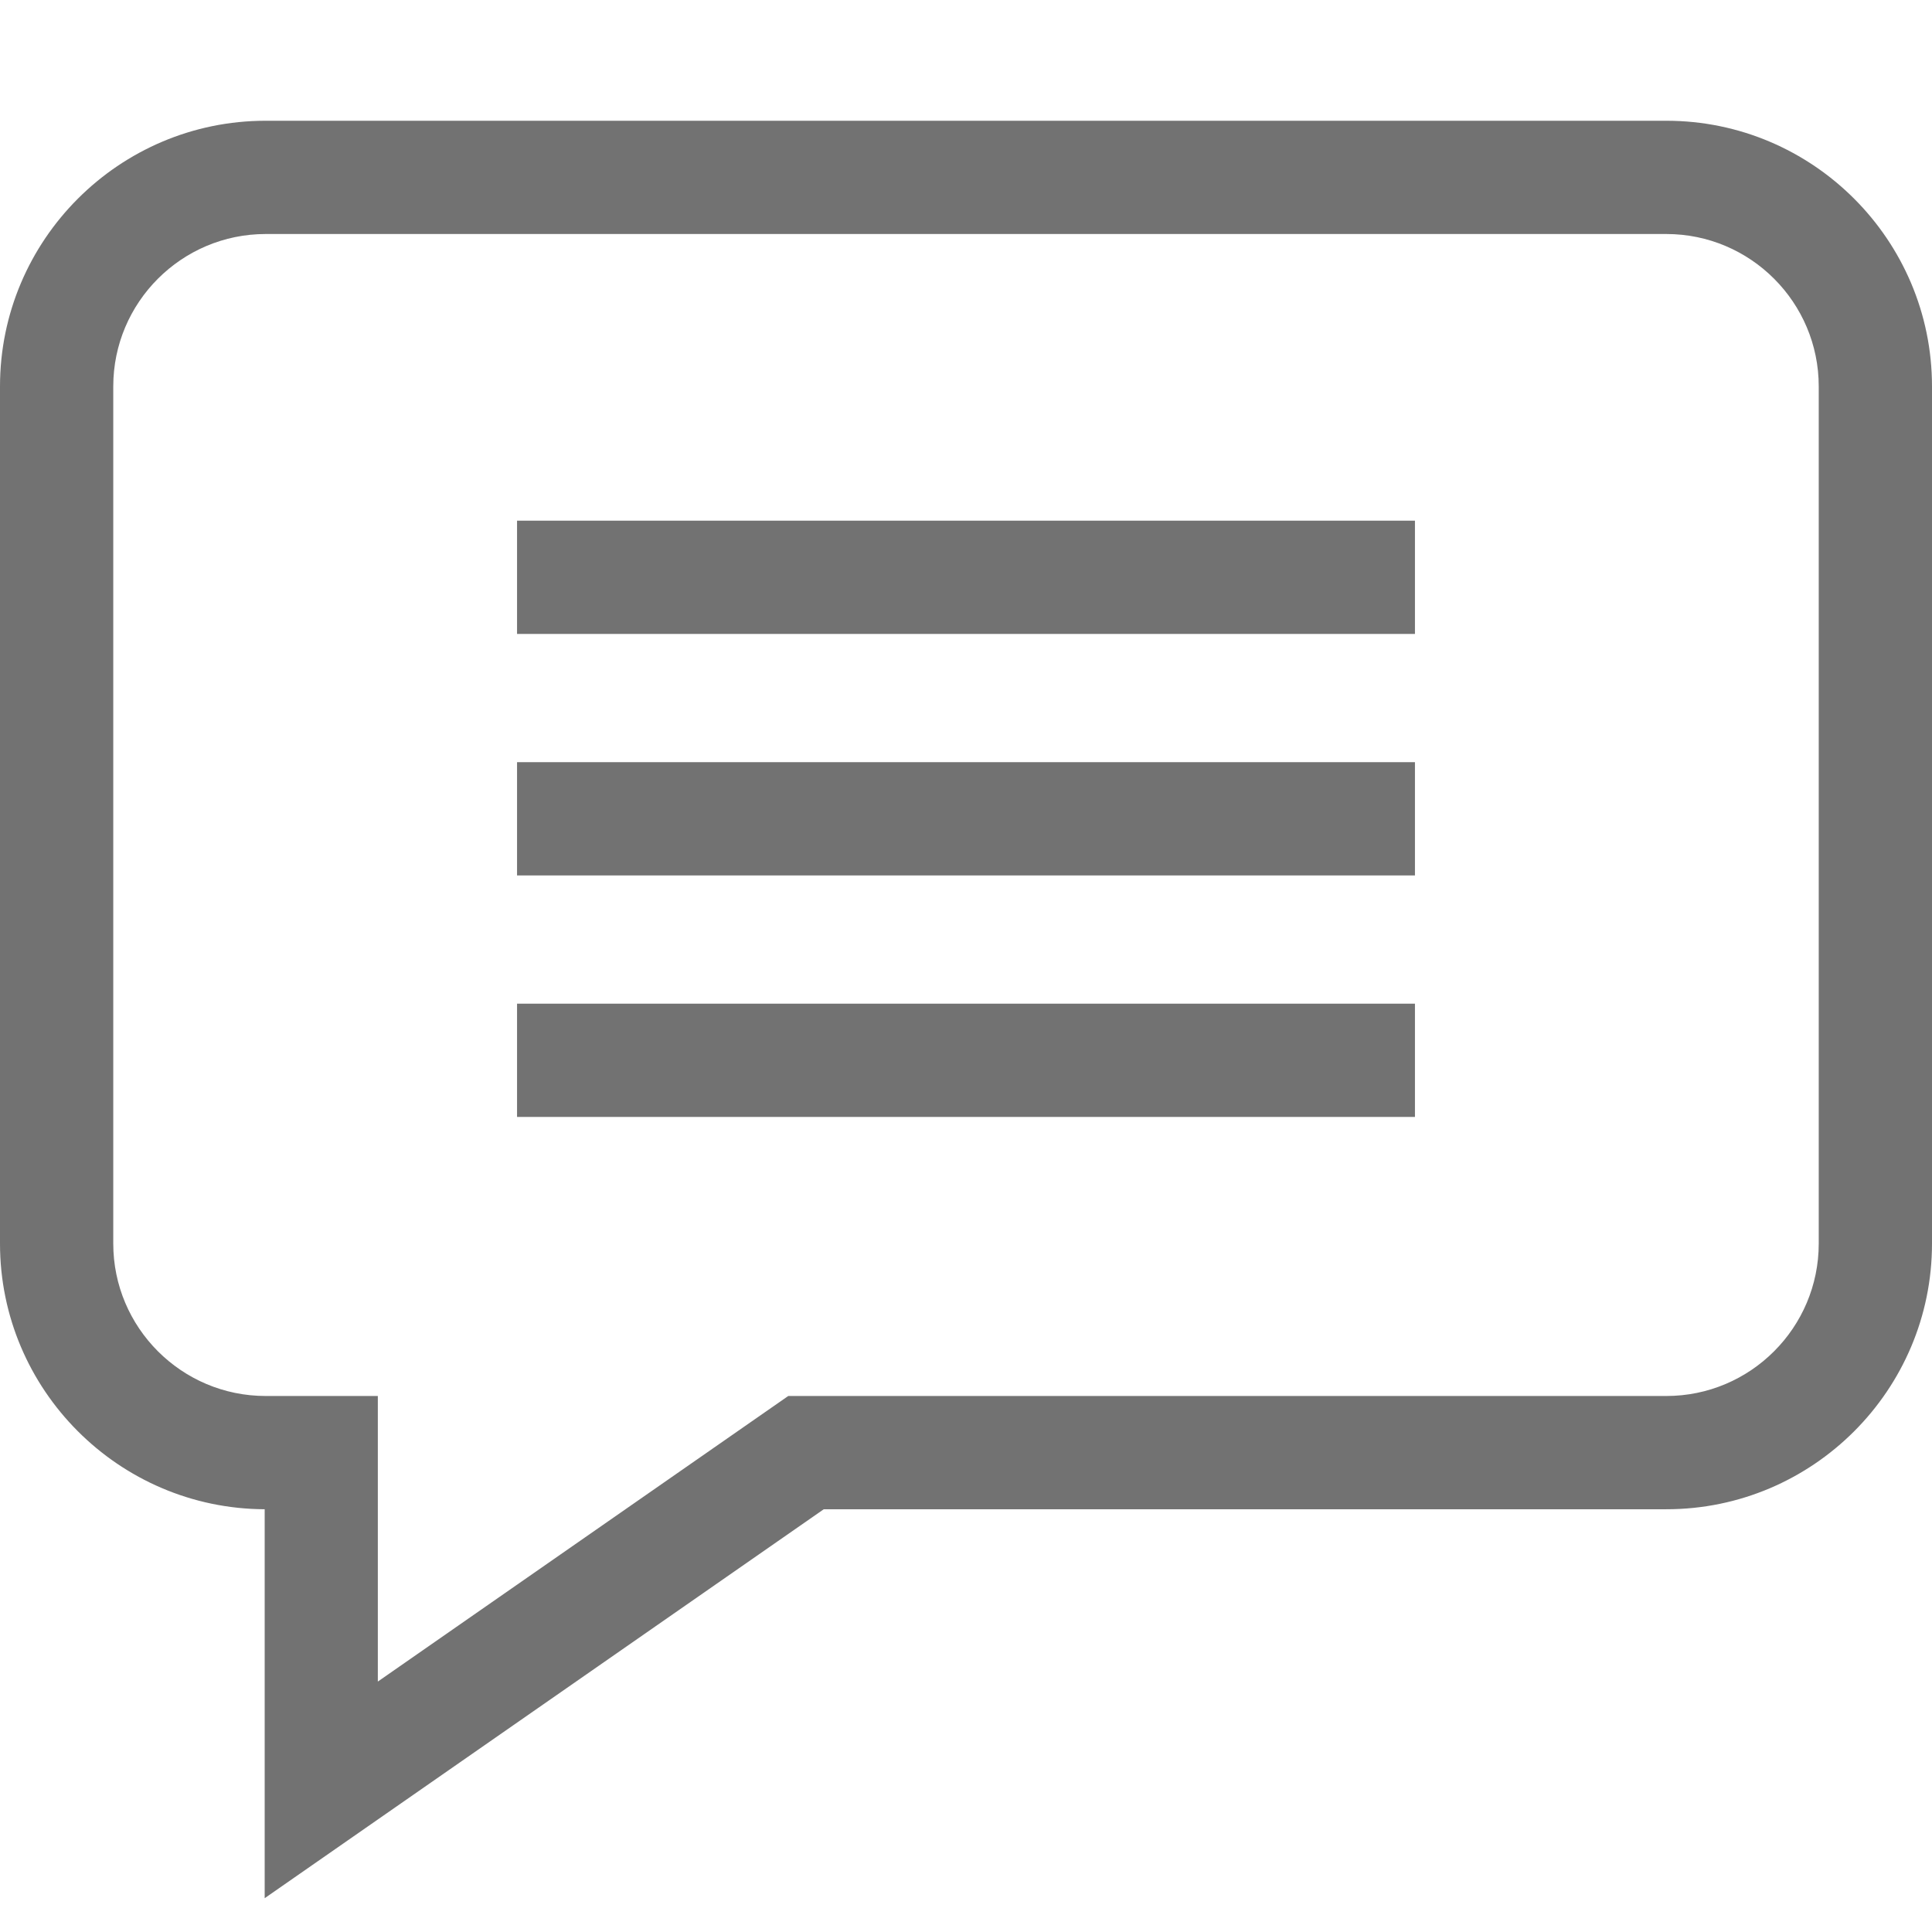 <svg width="16" height="16" viewBox="0 0 16 16" fill="none" xmlns="http://www.w3.org/2000/svg">
<path d="M13.8 1H2.2C0.987 1 0 1.987 0 3.2V10.299C0 11.509 0.983 12.494 2.192 12.499V15.72L6.822 12.499H13.8C15.013 12.499 16 11.512 16 10.299V3.2C16 1.987 15.013 1 13.8 1ZM15.062 10.299C15.062 10.995 14.496 11.561 13.8 11.561H6.528L3.129 13.926V11.561H2.2C1.504 11.561 0.938 10.995 0.938 10.299V3.2C0.938 2.504 1.504 1.938 2.2 1.938H13.8C14.496 1.938 15.062 2.504 15.062 3.2V10.299Z" fill="#727272"/>
<path d="M4.282 4.312H11.718V5.25H4.282V4.312Z" fill="#727272"/>
<path d="M4.282 6.312H11.718V7.25H4.282V6.312Z" fill="#727272"/>
<path d="M4.282 8.312H11.718V9.25H4.282V8.312Z" fill="#727272"/>
</svg>
